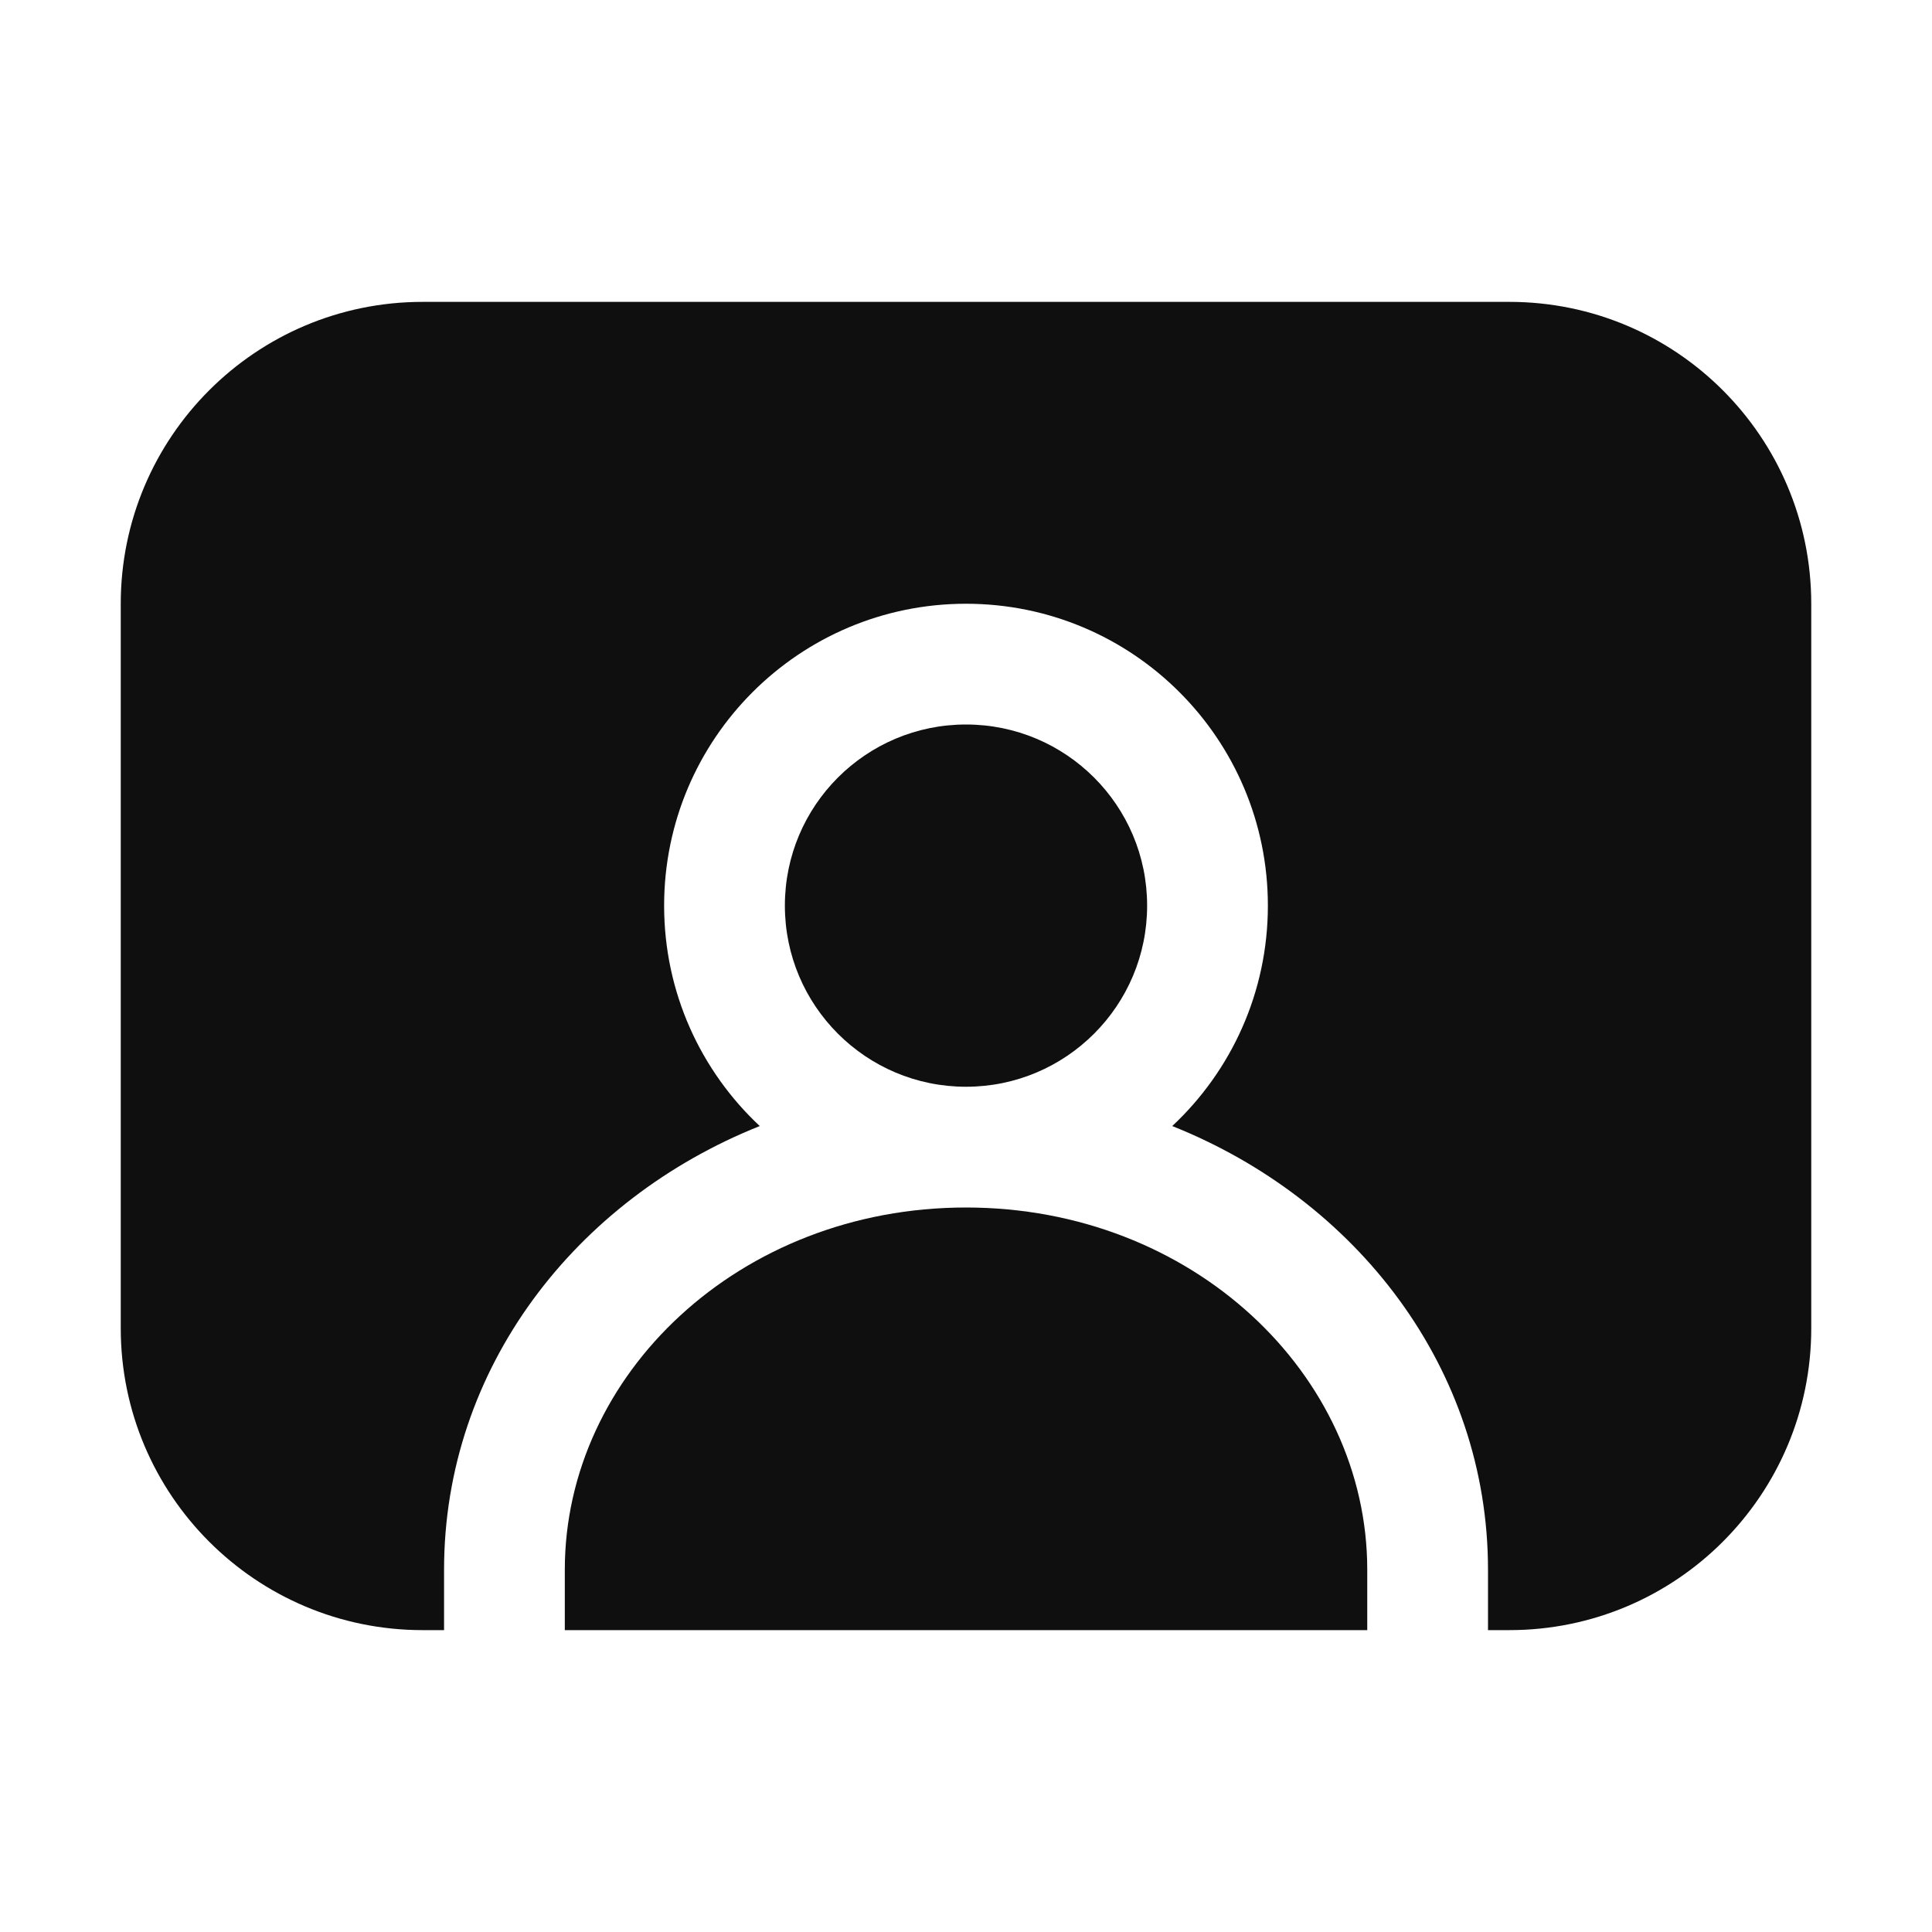 <svg width="32" height="32" viewBox="0 0 32 32" fill="none" xmlns="http://www.w3.org/2000/svg">
<path d="M2 10C2 7.239 4.239 5 7 5H25C27.762 5 30 7.239 30 10V22C30 24.761 27.762 27 25 27H24.646V26C24.646 22.657 22.462 19.866 19.416 18.651C20.391 17.739 21 16.441 21 15C21 12.239 18.762 10 16 10C13.239 10 11 12.239 11 15C11 16.441 11.609 17.739 12.584 18.651C9.538 19.866 7.355 22.657 7.355 26V27H7C4.239 27 2 24.761 2 22V10Z" fill="#0F0F0F"/>
<path d="M9.355 27H22.646V26C22.646 22.768 19.755 20 16 20C12.245 20 9.355 22.767 9.355 26V27Z" fill="#0F0F0F"/>
<path d="M16 12C14.343 12 13 13.343 13 15C13 16.657 14.343 18 16 18C17.657 18 19 16.657 19 15C19 13.343 17.657 12 16 12Z" fill="#0F0F0F"/>
</svg>
